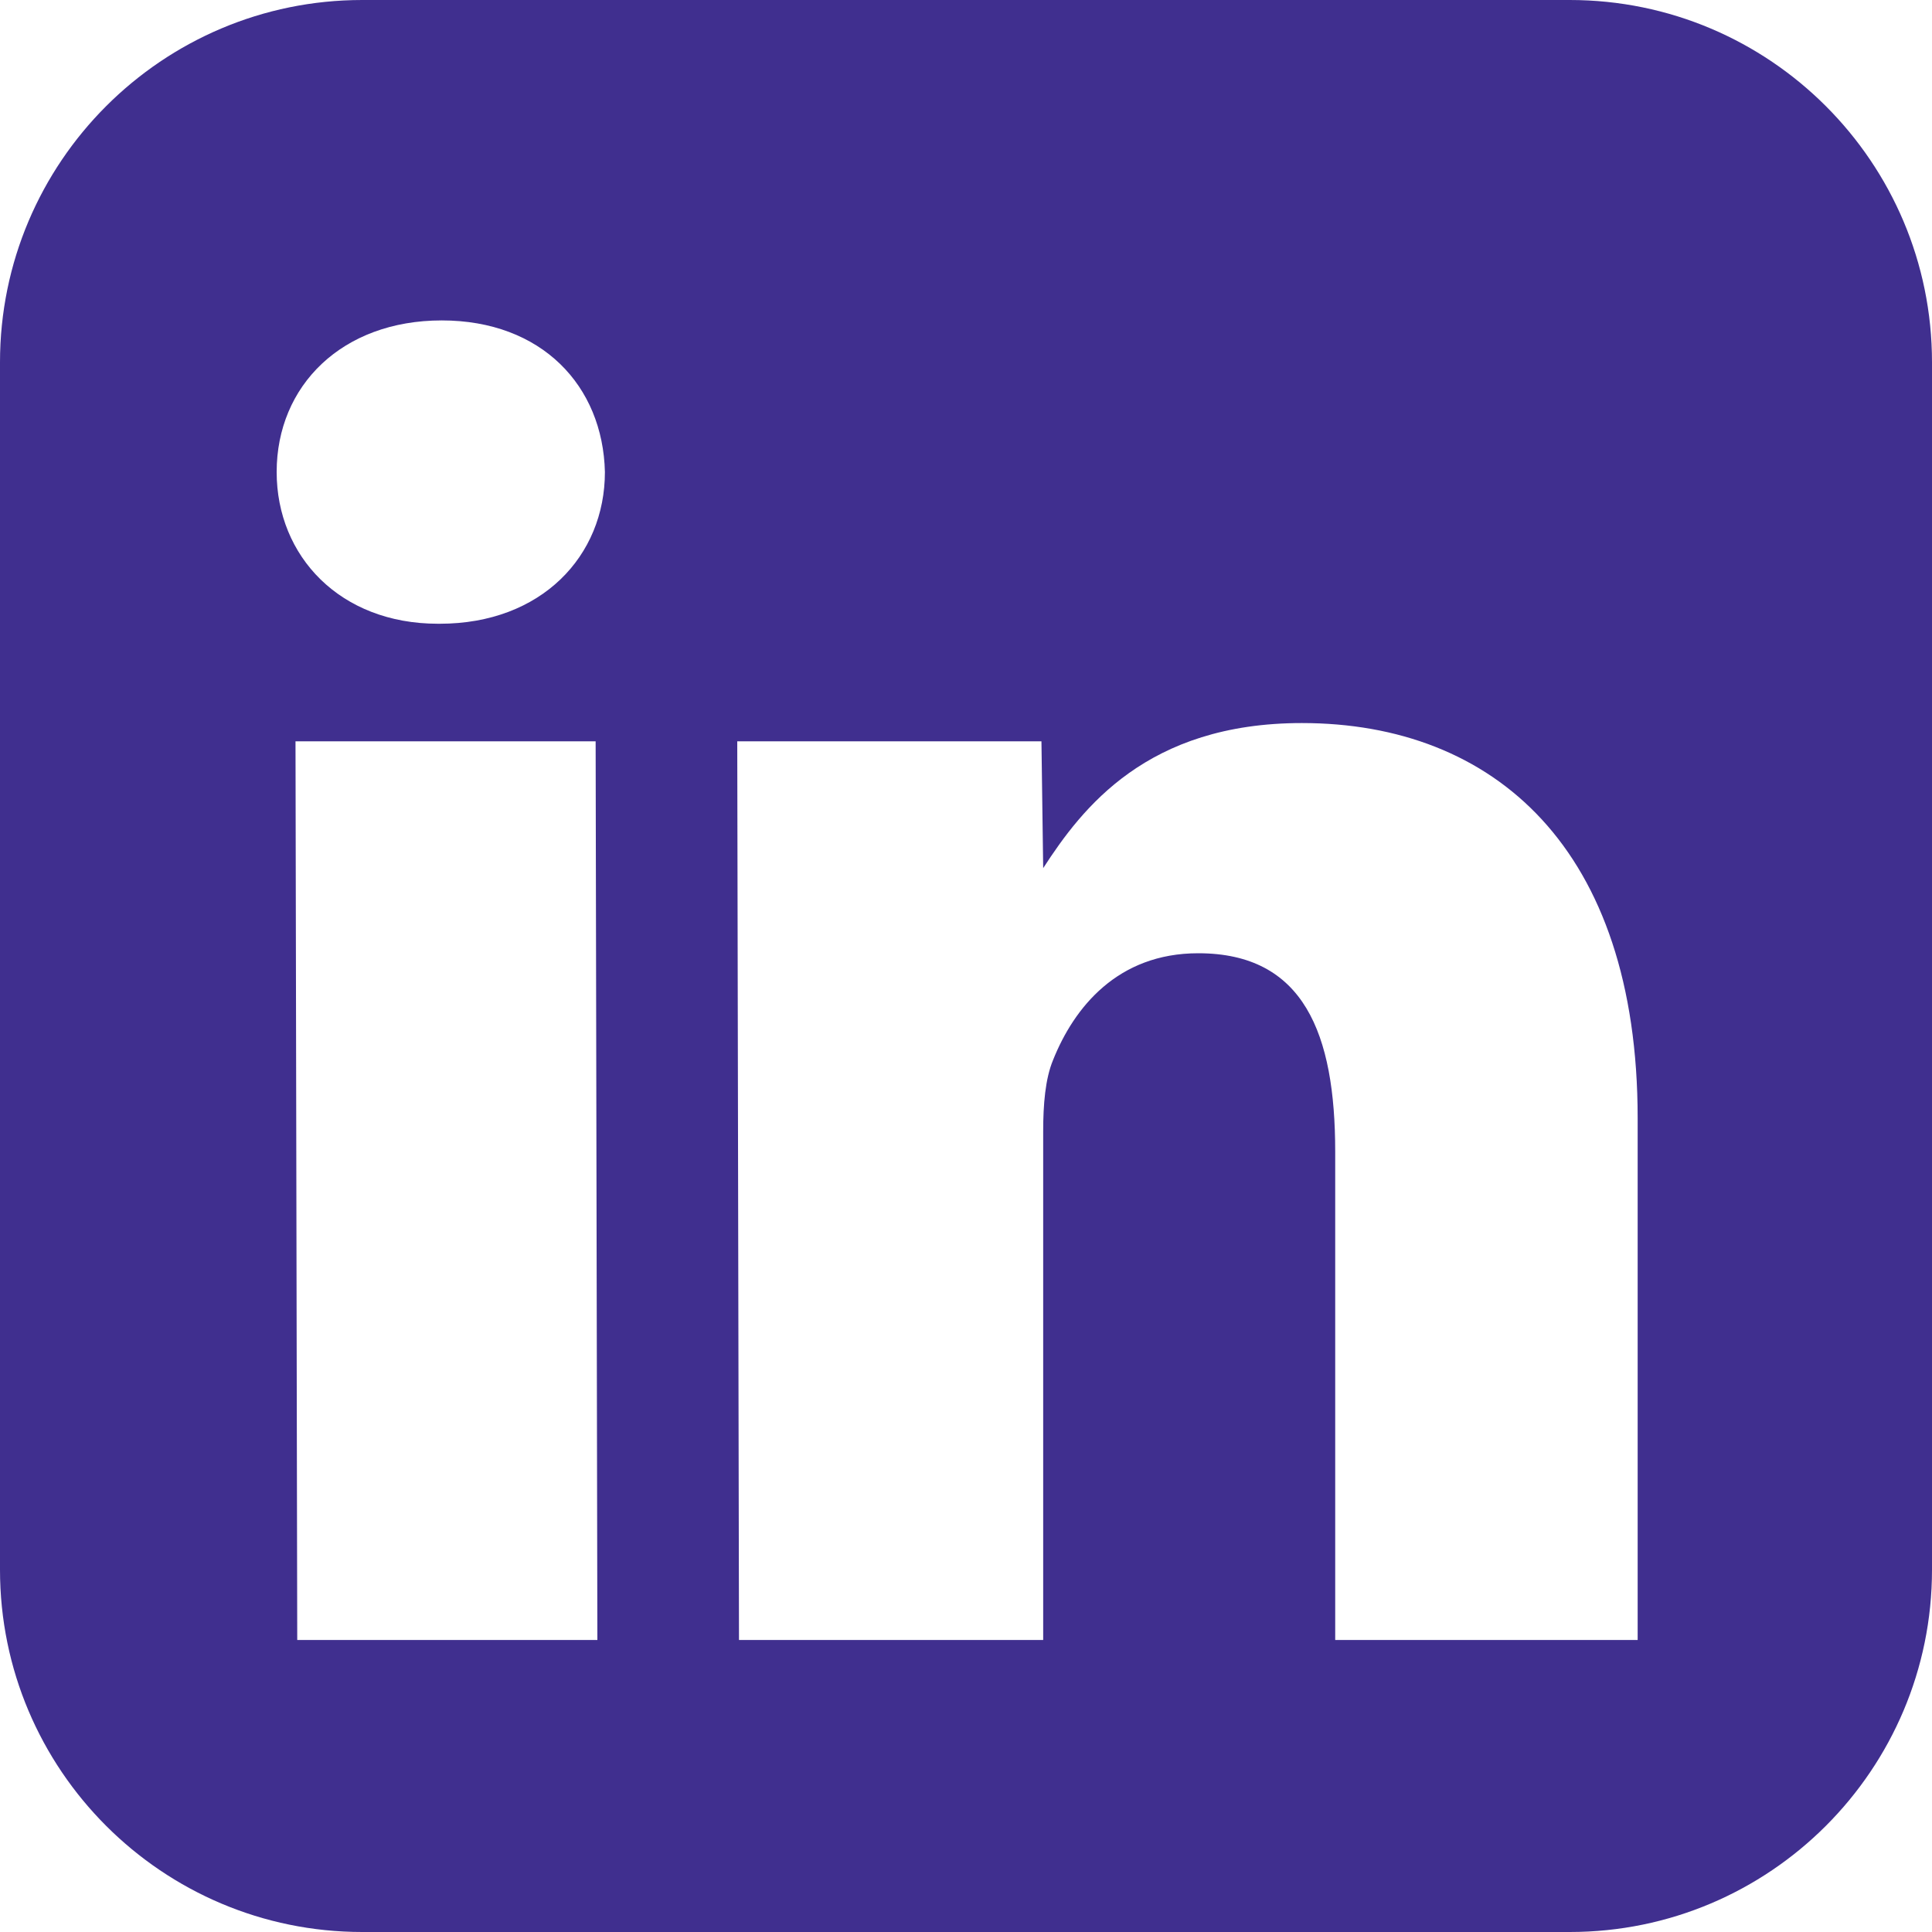 <?xml version="1.0" encoding="UTF-8"?>
<svg width="20px" height="20px" viewBox="0 0 20 20" version="1.1" xmlns="http://www.w3.org/2000/svg" xmlns:xlink="http://www.w3.org/1999/xlink">
    <title>icons8-linkedin</title>
    <g id="---Developers" stroke="none" stroke-width="1" fill="none" fill-rule="evenodd">
        <g id="Developers---Overview" transform="translate(-1174, -4461)" fill="#402F8F" fill-rule="nonzero">
            <g id="icons8-linkedin" transform="translate(1174, 4461)">
                <path d="M16.25,0 L3.75,0 C1.68,0 0,1.68 0,3.75 L0,16.25 C0,18.32 1.68,20 3.75,20 L16.25,20 C18.32,20 20,18.32 20,16.25 L20,3.75 C20,1.68 18.32,0 16.25,0 Z M6.184,16.977 L3.077,16.977 L3.059,7.674 L6.166,7.674 L6.184,16.977 Z M4.552,6.457 L4.534,6.457 C3.519,6.457 2.864,5.757 2.864,4.886 C2.864,3.993 3.54,3.317 4.573,3.317 C5.607,3.317 6.241,3.993 6.262,4.886 C6.262,5.757 5.604,6.457 4.552,6.457 Z M16.956,16.977 L13.822,16.977 L13.822,11.923 C13.822,10.7 13.498,9.868 12.404,9.868 C11.569,9.868 11.118,10.43 10.901,10.974 C10.82,11.169 10.799,11.436 10.799,11.71 L10.799,16.977 L7.65,16.977 L7.632,7.674 L10.781,7.674 L10.799,8.987 C11.202,8.365 11.872,7.485 13.477,7.485 C15.466,7.485 16.953,8.783 16.953,11.575 L16.953,16.977 L16.956,16.977 Z" id="Shape"></path>
            </g>
        </g>
    </g>
</svg>